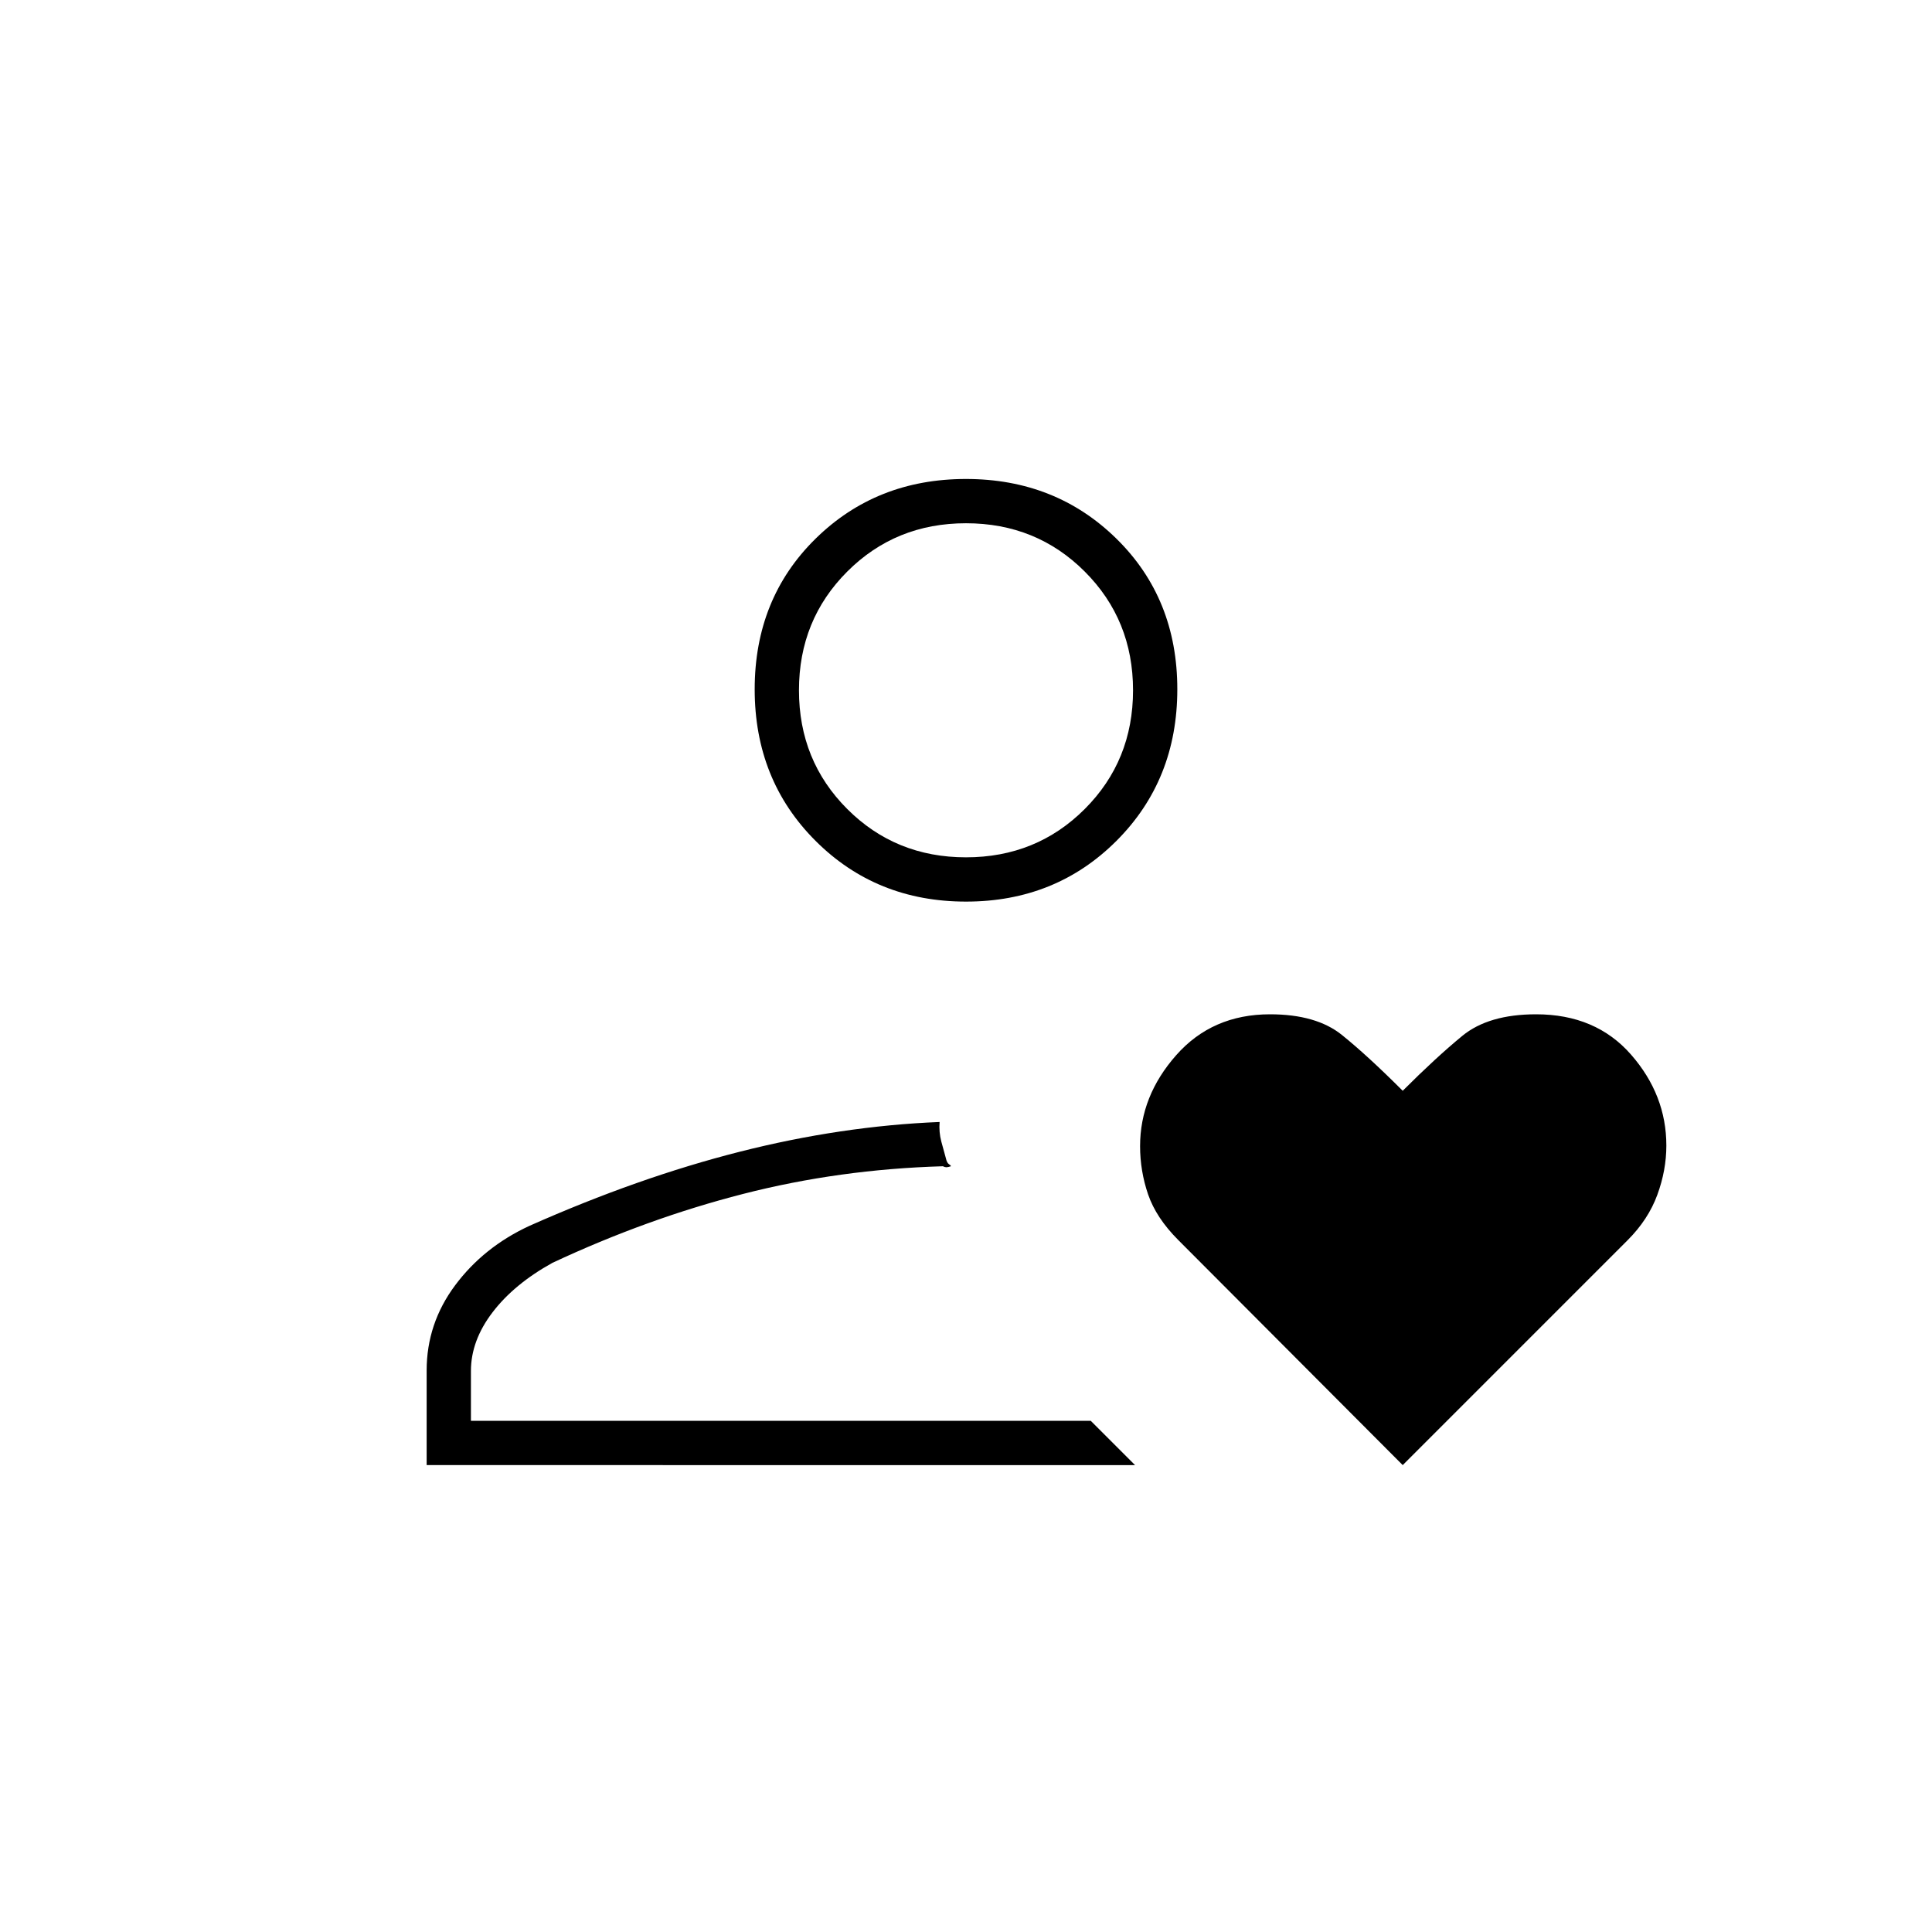 <svg xmlns="http://www.w3.org/2000/svg" height="48" viewBox="0 -960 960 960" width="48"><path d="M467-254Zm-255 22v-47q0-23.35 14.16-42.35 14.16-18.99 36.86-29.51 54.22-24.09 104.58-36.86 50.36-12.78 99.29-14.78-.41 5 .85 9.75t2.26 8.25q.5 2.32 1.5 2.95 1 .63 1 1.05-1.5.5-2.25.5t-1.75-.5q-51.5 1.5-99.25 13.75T274.5-332.5q-19 10.5-29.75 24.57Q234-293.85 234-278.76V-254h308l22 22H212Zm268.02-280q-44.57 0-74.79-30.2Q375-572.41 375-617.48t30.2-74.8Q435.41-722 479.98-722t74.8 29.7Q585-662.59 585-617.52t-30.2 75.3Q524.59-512 480.02-512Zm-.02-22q35 0 59-24t24-59q0-35-24-59t-59-24q-35 0-59 24t-24 59q0 35 24 59t59 24Zm0-83Zm217 385L585.43-343.88q-10.96-10.99-14.95-22.64-3.98-11.65-3.98-23.98 0-24.87 17.94-45.18Q602.38-456 631.06-456q22.97 0 35.71 10.25Q679.5-435.5 697-418q16.5-16.5 29.57-27.25Q739.63-456 763.26-456q29.7 0 47.22 20.06Q828-415.89 828-390.77q0 12.25-4.5 24.51-4.5 12.26-14.74 22.5L697-232Z"/></svg>
